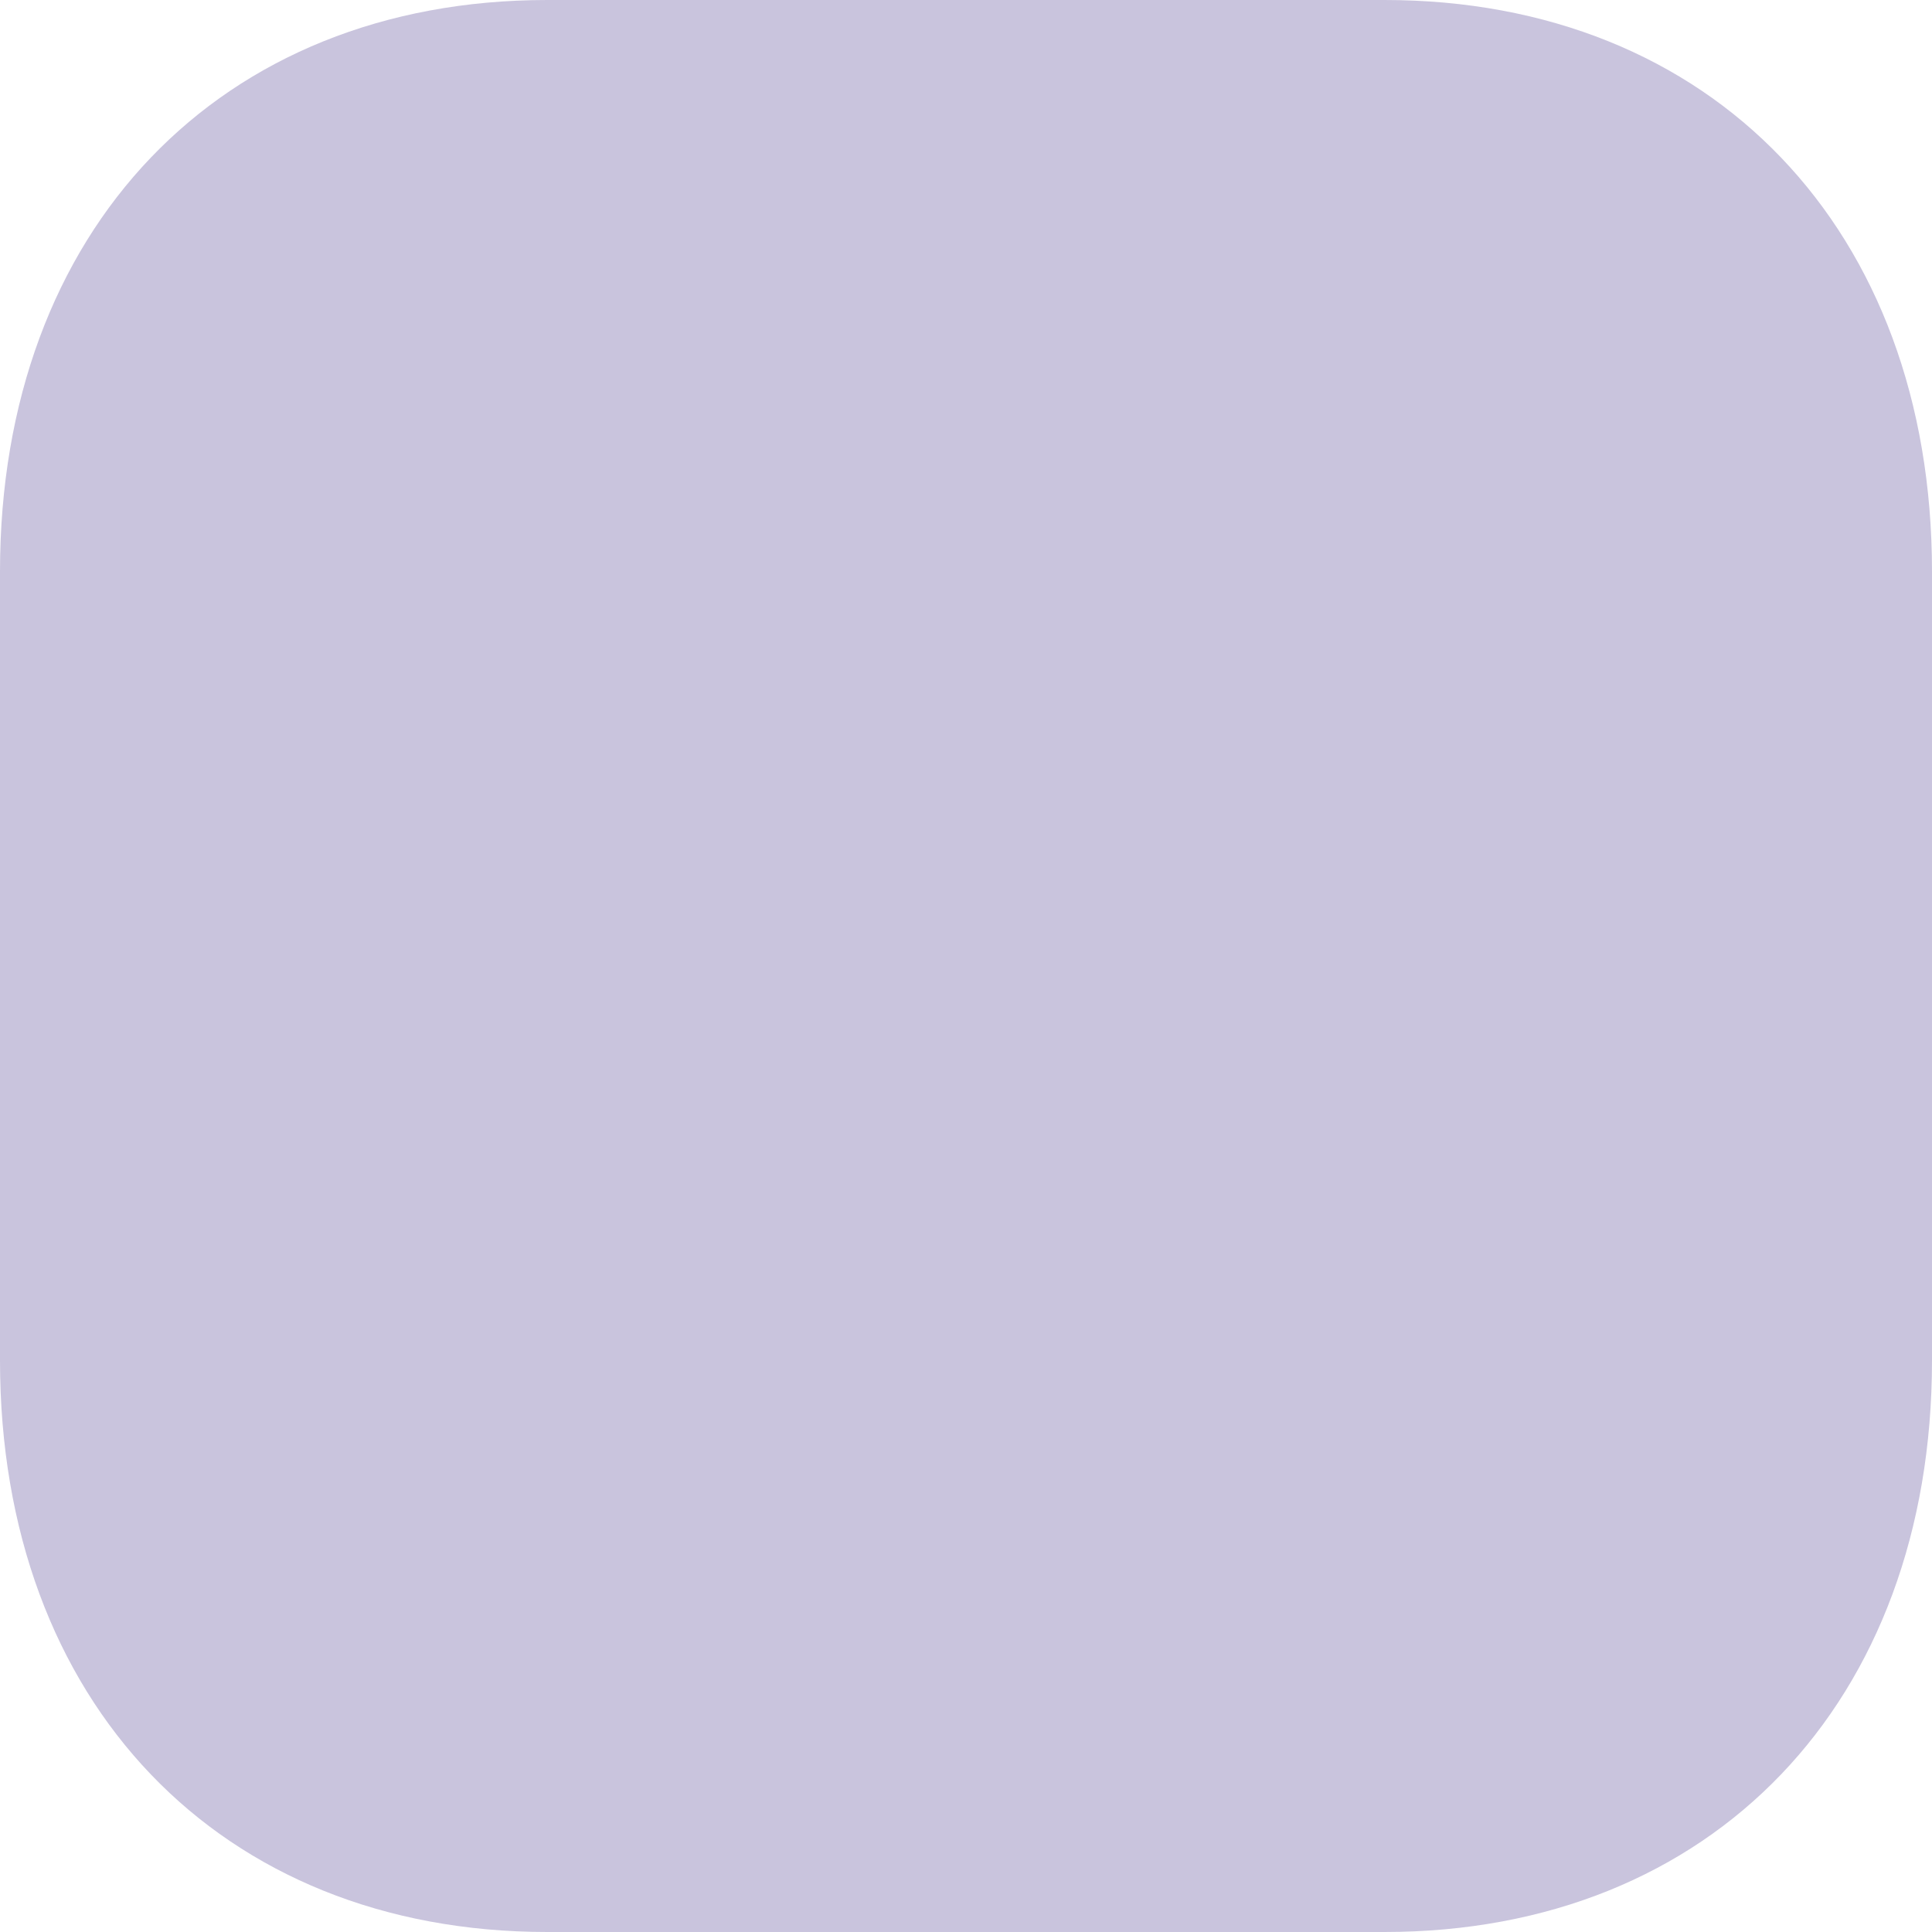 <svg width="22" height="22" viewBox="0 0 22 22" fill="none" xmlns="http://www.w3.org/2000/svg">
<path fill-rule="evenodd" clip-rule="evenodd" d="M15.766 22H6.231C2.504 22 0 19.384 0 15.492V6.508C0 2.616 2.504 0 6.231 0H15.767C19.495 0 22 2.616 22 6.508V15.492C22 19.384 19.495 22 15.766 22Z" fill="#C9C4DD"/>
</svg>
